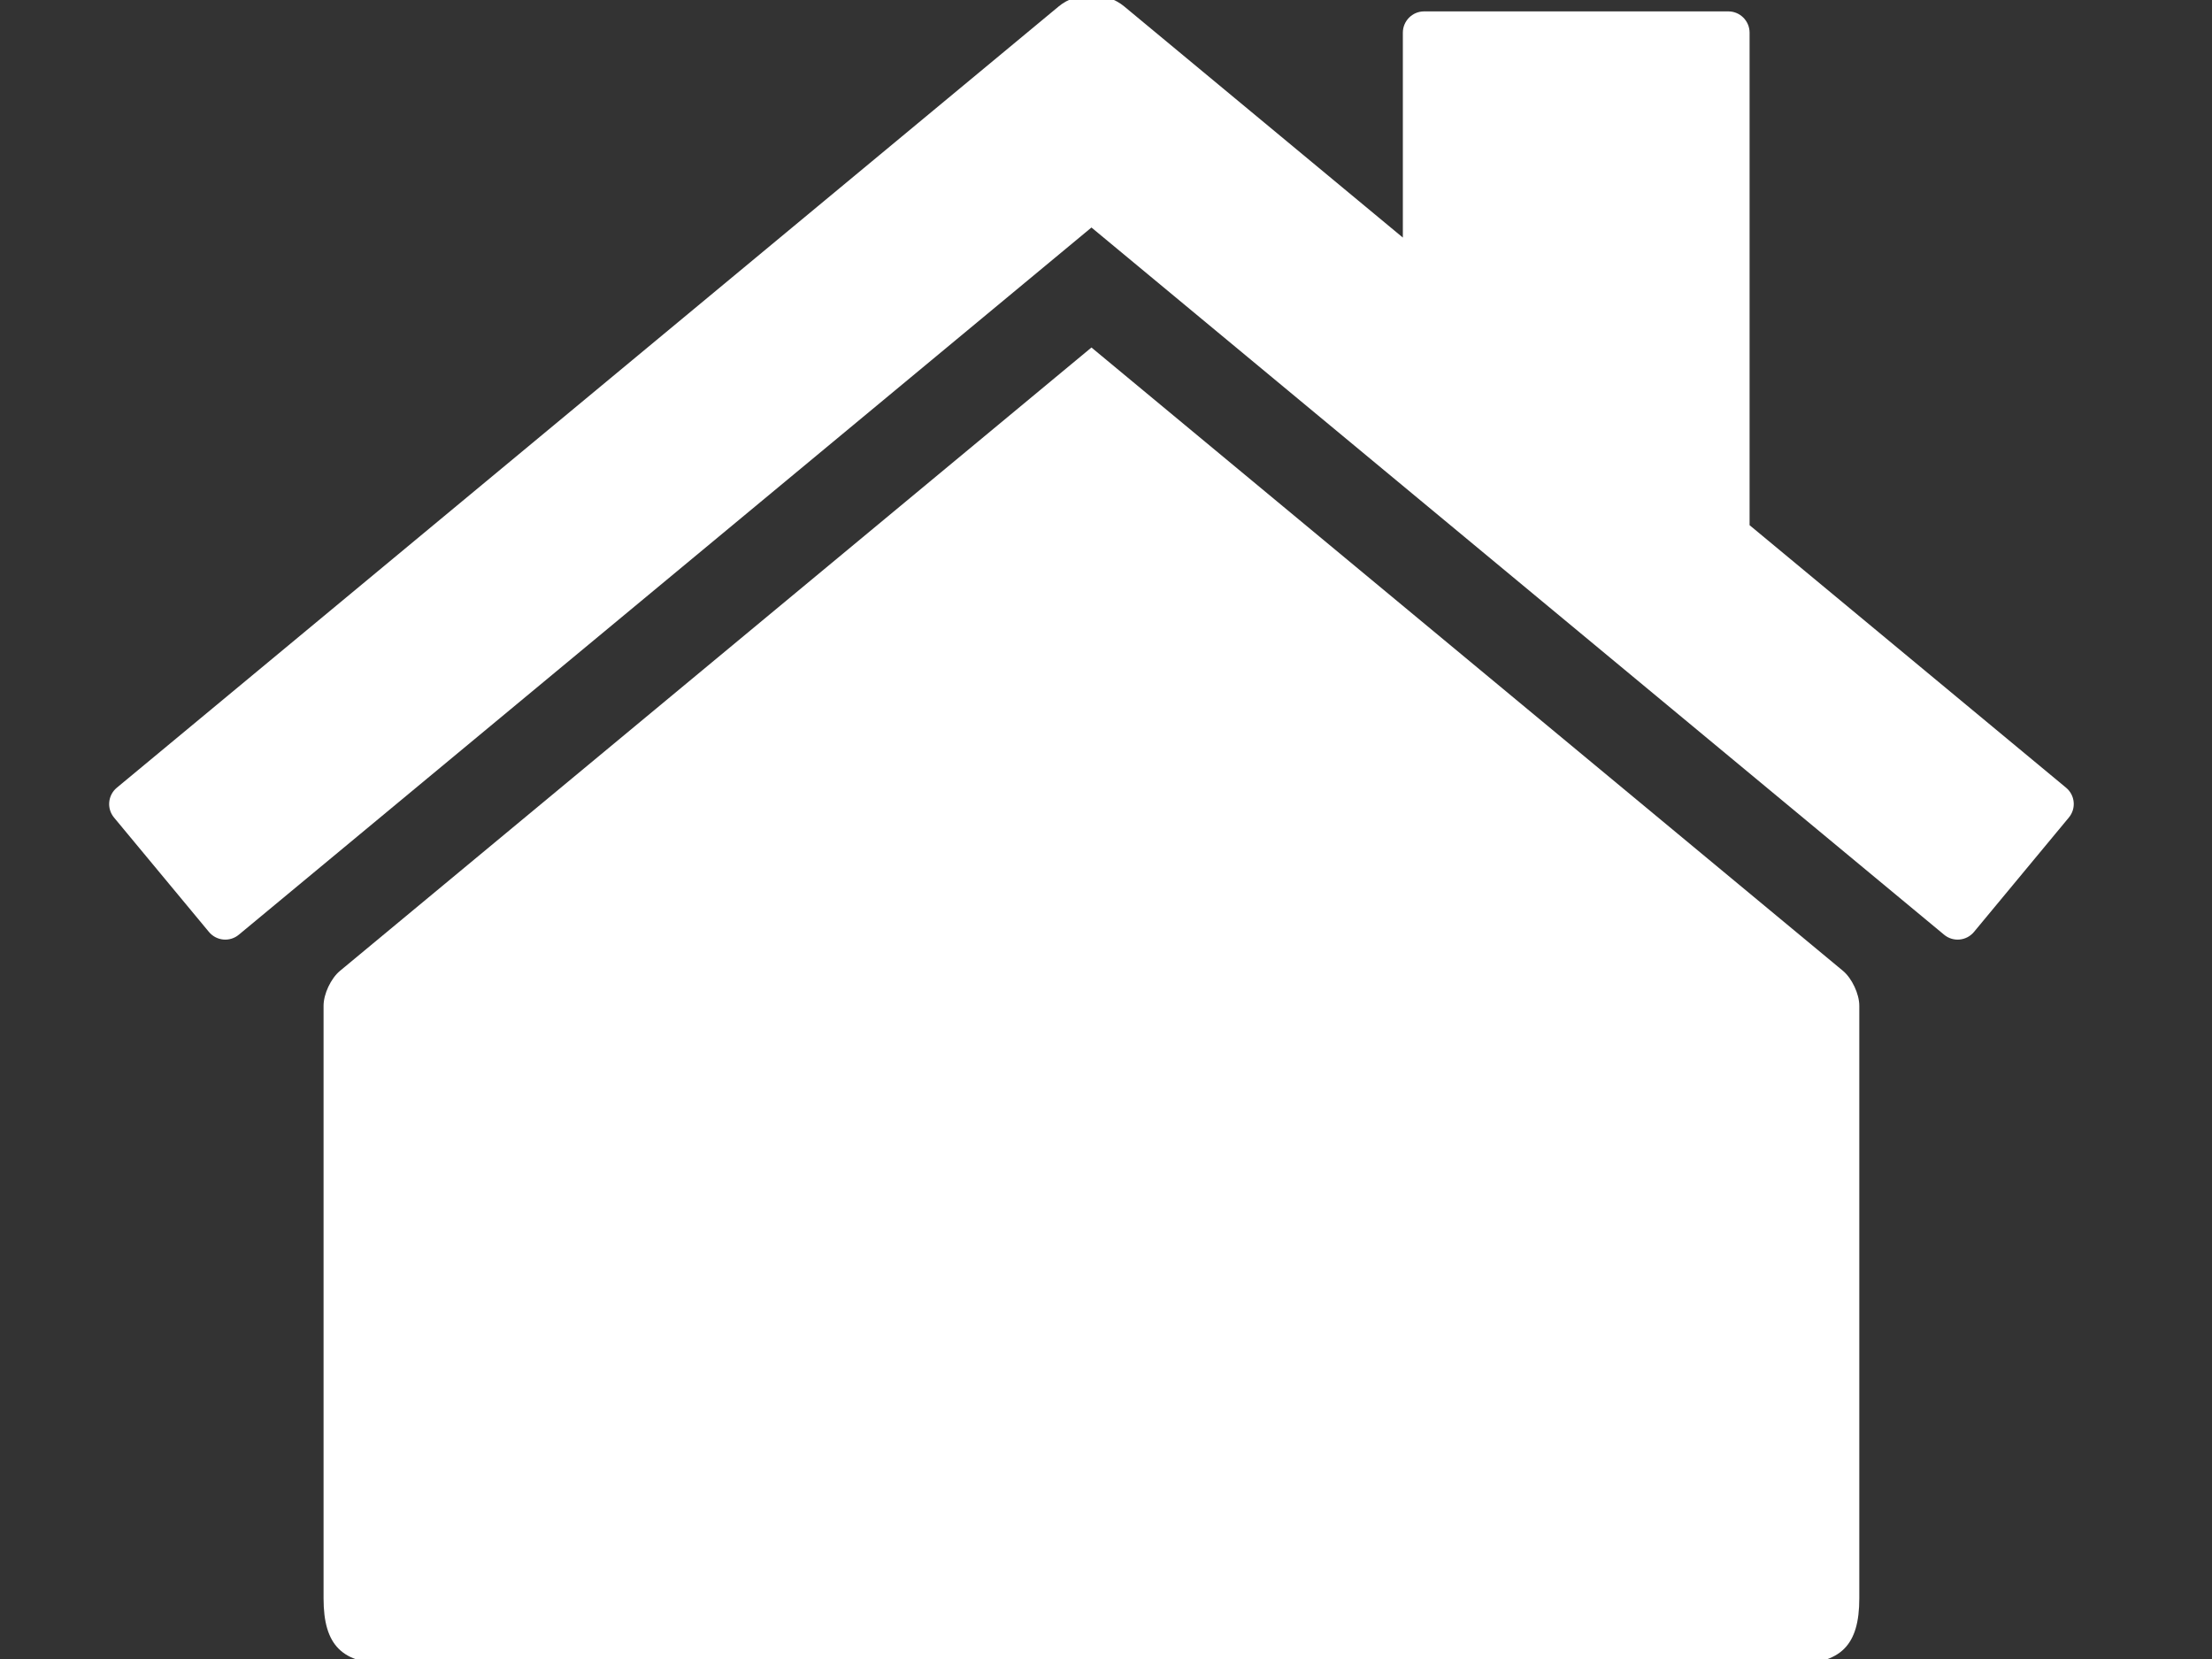 <svg width="40" height="30" viewBox="0 0 40 30" fill="none" xmlns="http://www.w3.org/2000/svg">
<rect x="0" y="0" width="40" height="30" fill="#333333" stroke="none"/>
<g clip-path="url(#clip0_1249_290)">
<path d="M37.361 14.244L31.638 9.497V0.591C31.638 0.379 31.466 0.206 31.254 0.206H25.752C25.54 0.206 25.368 0.379 25.368 0.591V4.296L20.328 0.115C20.001 -0.156 19.472 -0.156 19.146 0.115L2.113 14.244C1.949 14.38 1.927 14.621 2.062 14.784L3.778 16.852C3.914 17.016 4.156 17.038 4.318 16.903L19.737 4.114L35.156 16.903C35.318 17.038 35.56 17.016 35.696 16.852L37.411 14.784C37.547 14.621 37.525 14.38 37.361 14.244Z" fill="#fff"/>
<path d="M19.737 6.284L6.146 17.558C5.983 17.694 5.851 17.975 5.851 18.187V28.904C5.851 29.754 6.185 30.088 7.035 30.088H32.438C33.288 30.088 33.622 29.754 33.622 28.904V18.187C33.622 17.975 33.49 17.693 33.328 17.557L19.737 6.284Z" fill="#fff"/>
</g>
<defs>
<clipPath id="clip0_1249_290">
<rect width="39.474" height="30" fill="white"/>
</clipPath>
</defs>
</svg>
